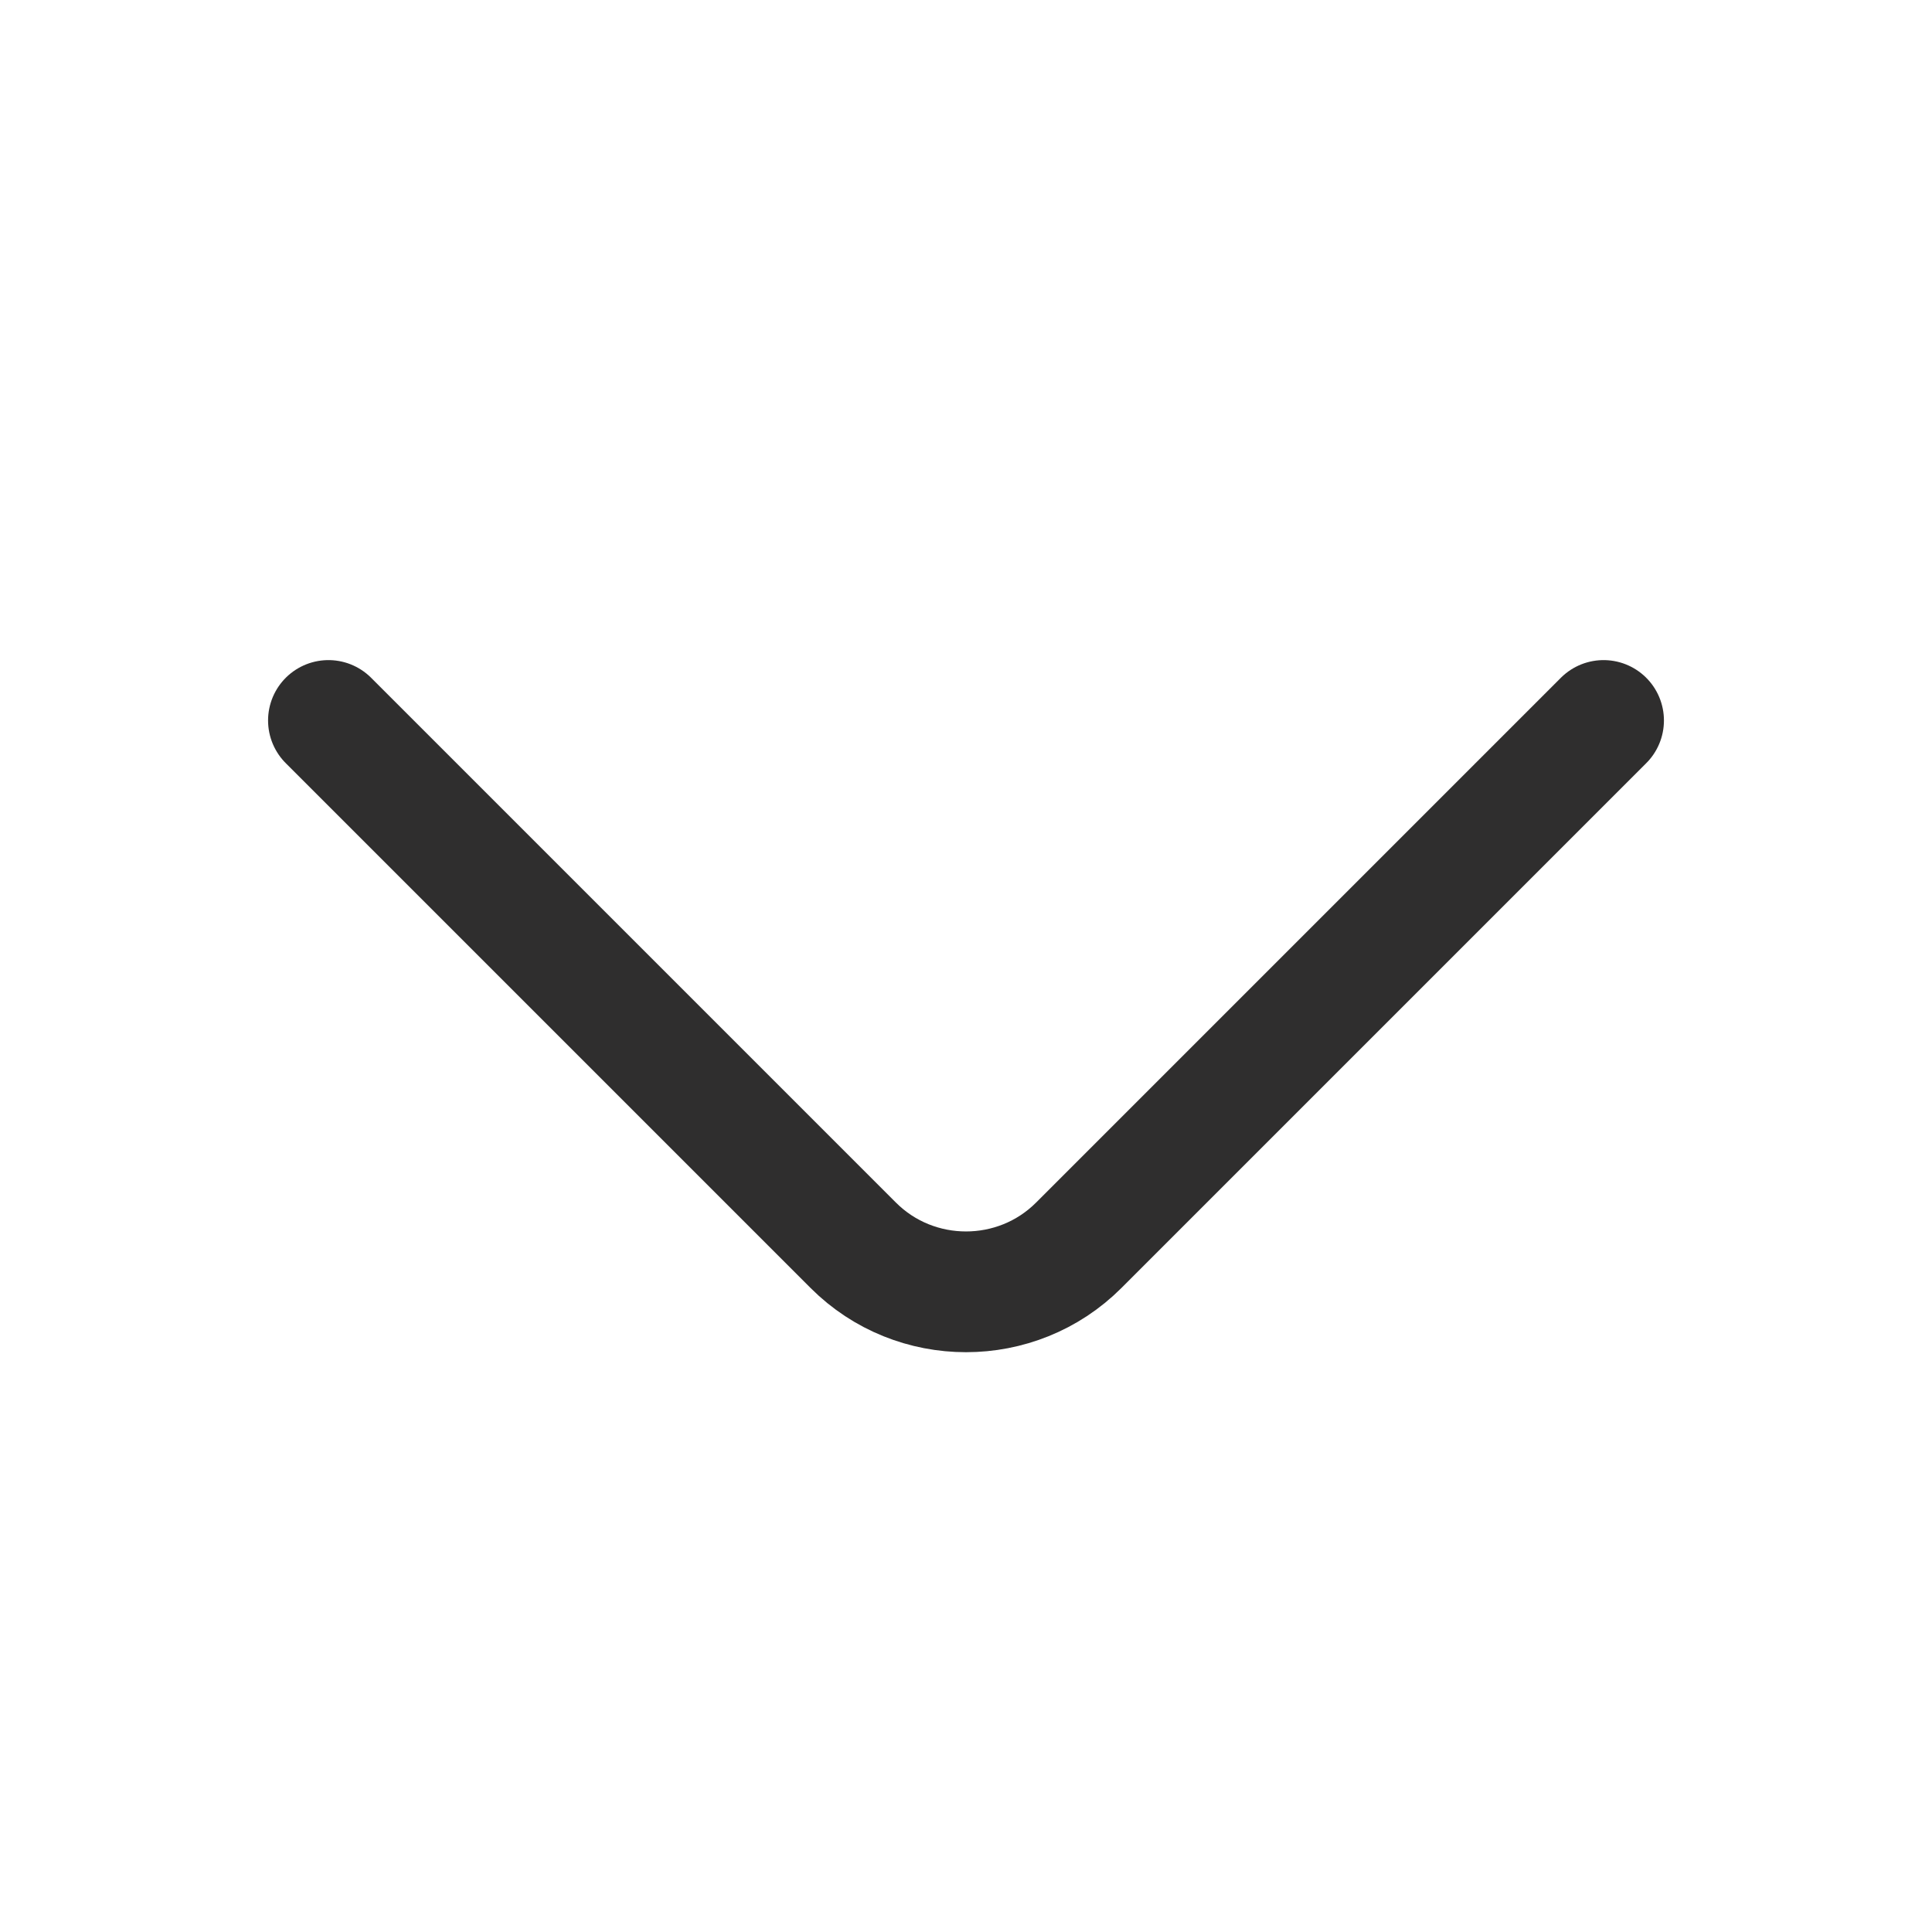 <svg width="24" height="24" viewBox="0 0 24 24" fill="none" xmlns="http://www.w3.org/2000/svg">
<path d="M19.92 8.95L13.4 15.47C12.63 16.24 11.37 16.24 10.6 15.47L4.08 8.95" stroke="#2F2E2E" stroke-width="1.5" stroke-miterlimit="10" stroke-linecap="round" stroke-linejoin="round"/>
</svg>
